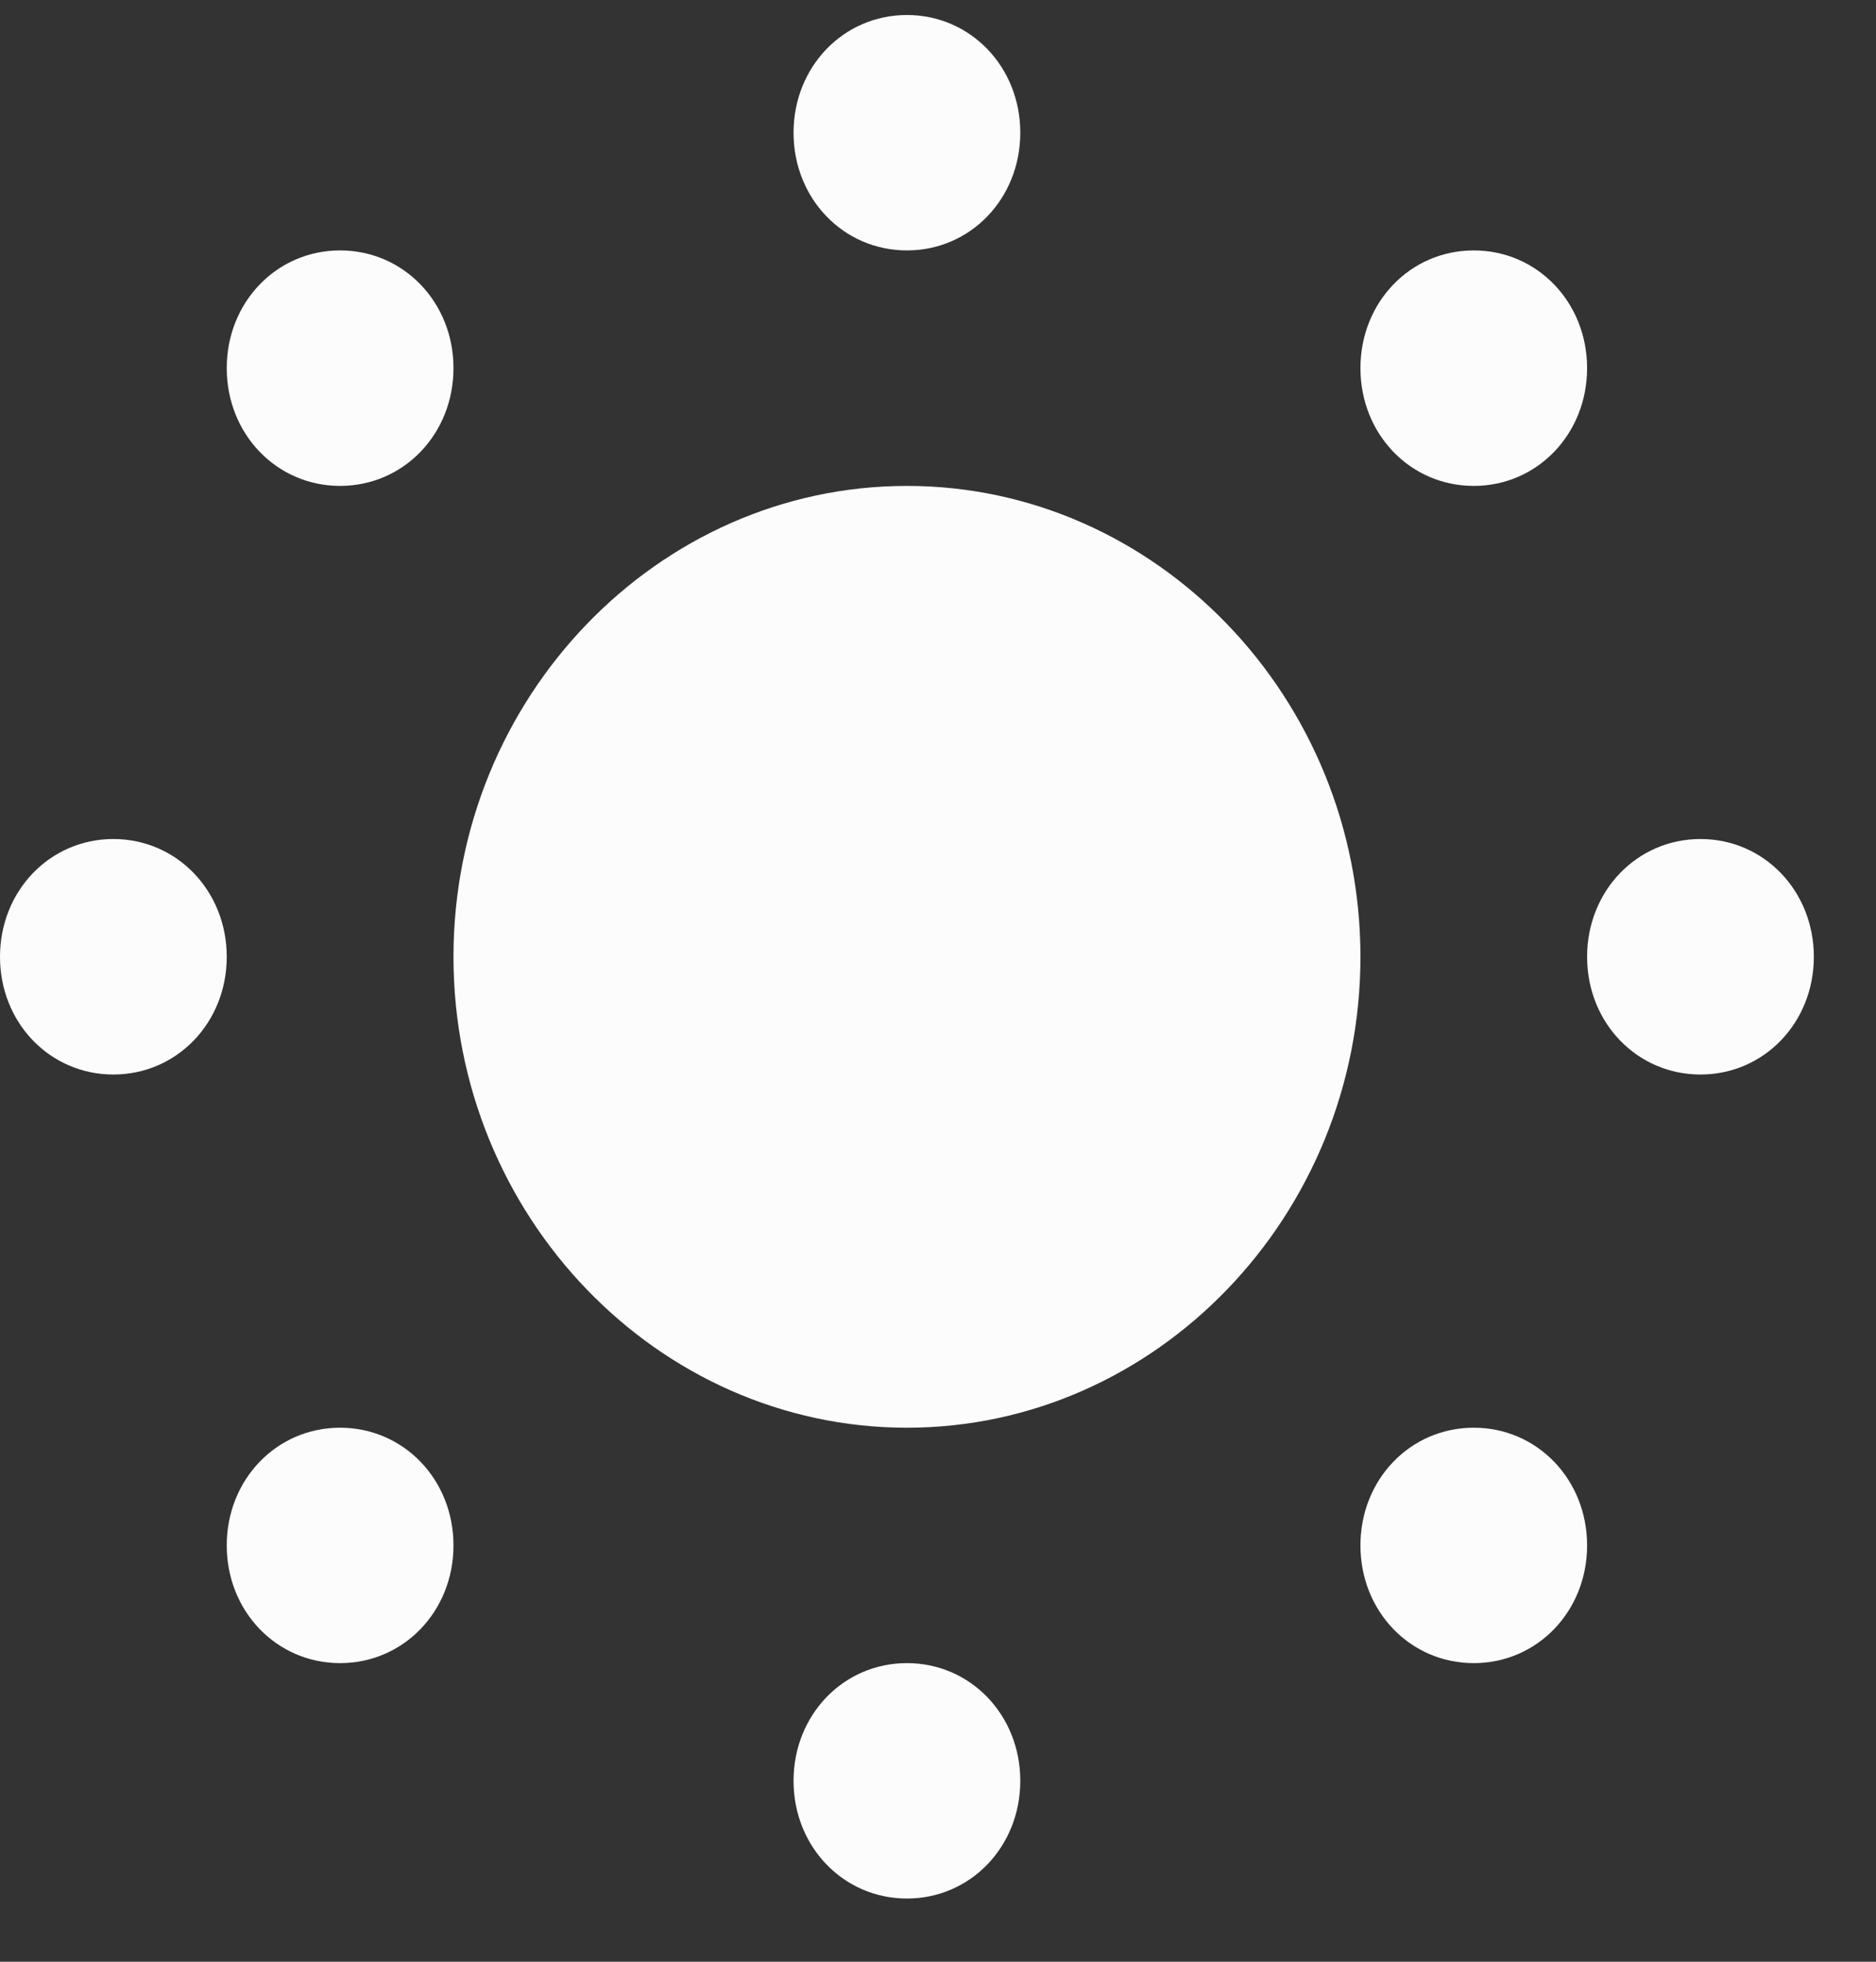 <svg width="22" height="23" viewBox="0 0 22 23" fill="none" xmlns="http://www.w3.org/2000/svg">
<rect x="0" y="0" width="22" height="23" fill="#333333" stroke="none"/>
<path d="M10.636 0.176C9.891 0.176 9.306 0.783 9.306 1.556C9.306 2.329 9.891 2.936 10.636 2.936C11.38 2.936 11.965 2.329 11.965 1.556C11.965 0.783 11.38 0.176 10.636 0.176ZM3.988 2.936C3.244 2.936 2.659 3.544 2.659 4.316C2.659 5.089 3.244 5.697 3.988 5.697C4.733 5.697 5.318 5.089 5.318 4.316C5.318 3.544 4.733 2.936 3.988 2.936ZM17.283 2.936C16.538 2.936 15.954 3.544 15.954 4.316C15.954 5.089 16.538 5.697 17.283 5.697C18.027 5.697 18.612 5.089 18.612 4.316C18.612 3.544 18.027 2.936 17.283 2.936ZM10.636 5.697C7.711 5.697 5.318 8.181 5.318 11.218C5.318 14.254 7.711 16.739 10.636 16.739C13.56 16.739 15.954 14.254 15.954 11.218C15.954 8.181 13.56 5.697 10.636 5.697ZM1.329 9.837C0.585 9.837 0 10.445 0 11.218C0 11.991 0.585 12.598 1.329 12.598C2.074 12.598 2.659 11.991 2.659 11.218C2.659 10.445 2.074 9.837 1.329 9.837ZM19.942 9.837C19.197 9.837 18.612 10.445 18.612 11.218C18.612 11.991 19.197 12.598 19.942 12.598C20.686 12.598 21.271 11.991 21.271 11.218C21.271 10.445 20.686 9.837 19.942 9.837ZM3.988 16.739C3.244 16.739 2.659 17.346 2.659 18.119C2.659 18.892 3.244 19.499 3.988 19.499C4.733 19.499 5.318 18.892 5.318 18.119C5.318 17.346 4.733 16.739 3.988 16.739ZM17.283 16.739C16.538 16.739 15.954 17.346 15.954 18.119C15.954 18.892 16.538 19.499 17.283 19.499C18.027 19.499 18.612 18.892 18.612 18.119C18.612 17.346 18.027 16.739 17.283 16.739ZM10.636 19.499C9.891 19.499 9.306 20.106 9.306 20.879C9.306 21.652 9.891 22.259 10.636 22.259C11.38 22.259 11.965 21.652 11.965 20.879C11.965 20.106 11.38 19.499 10.636 19.499Z" fill="#FCFCFC"/>
</svg>
